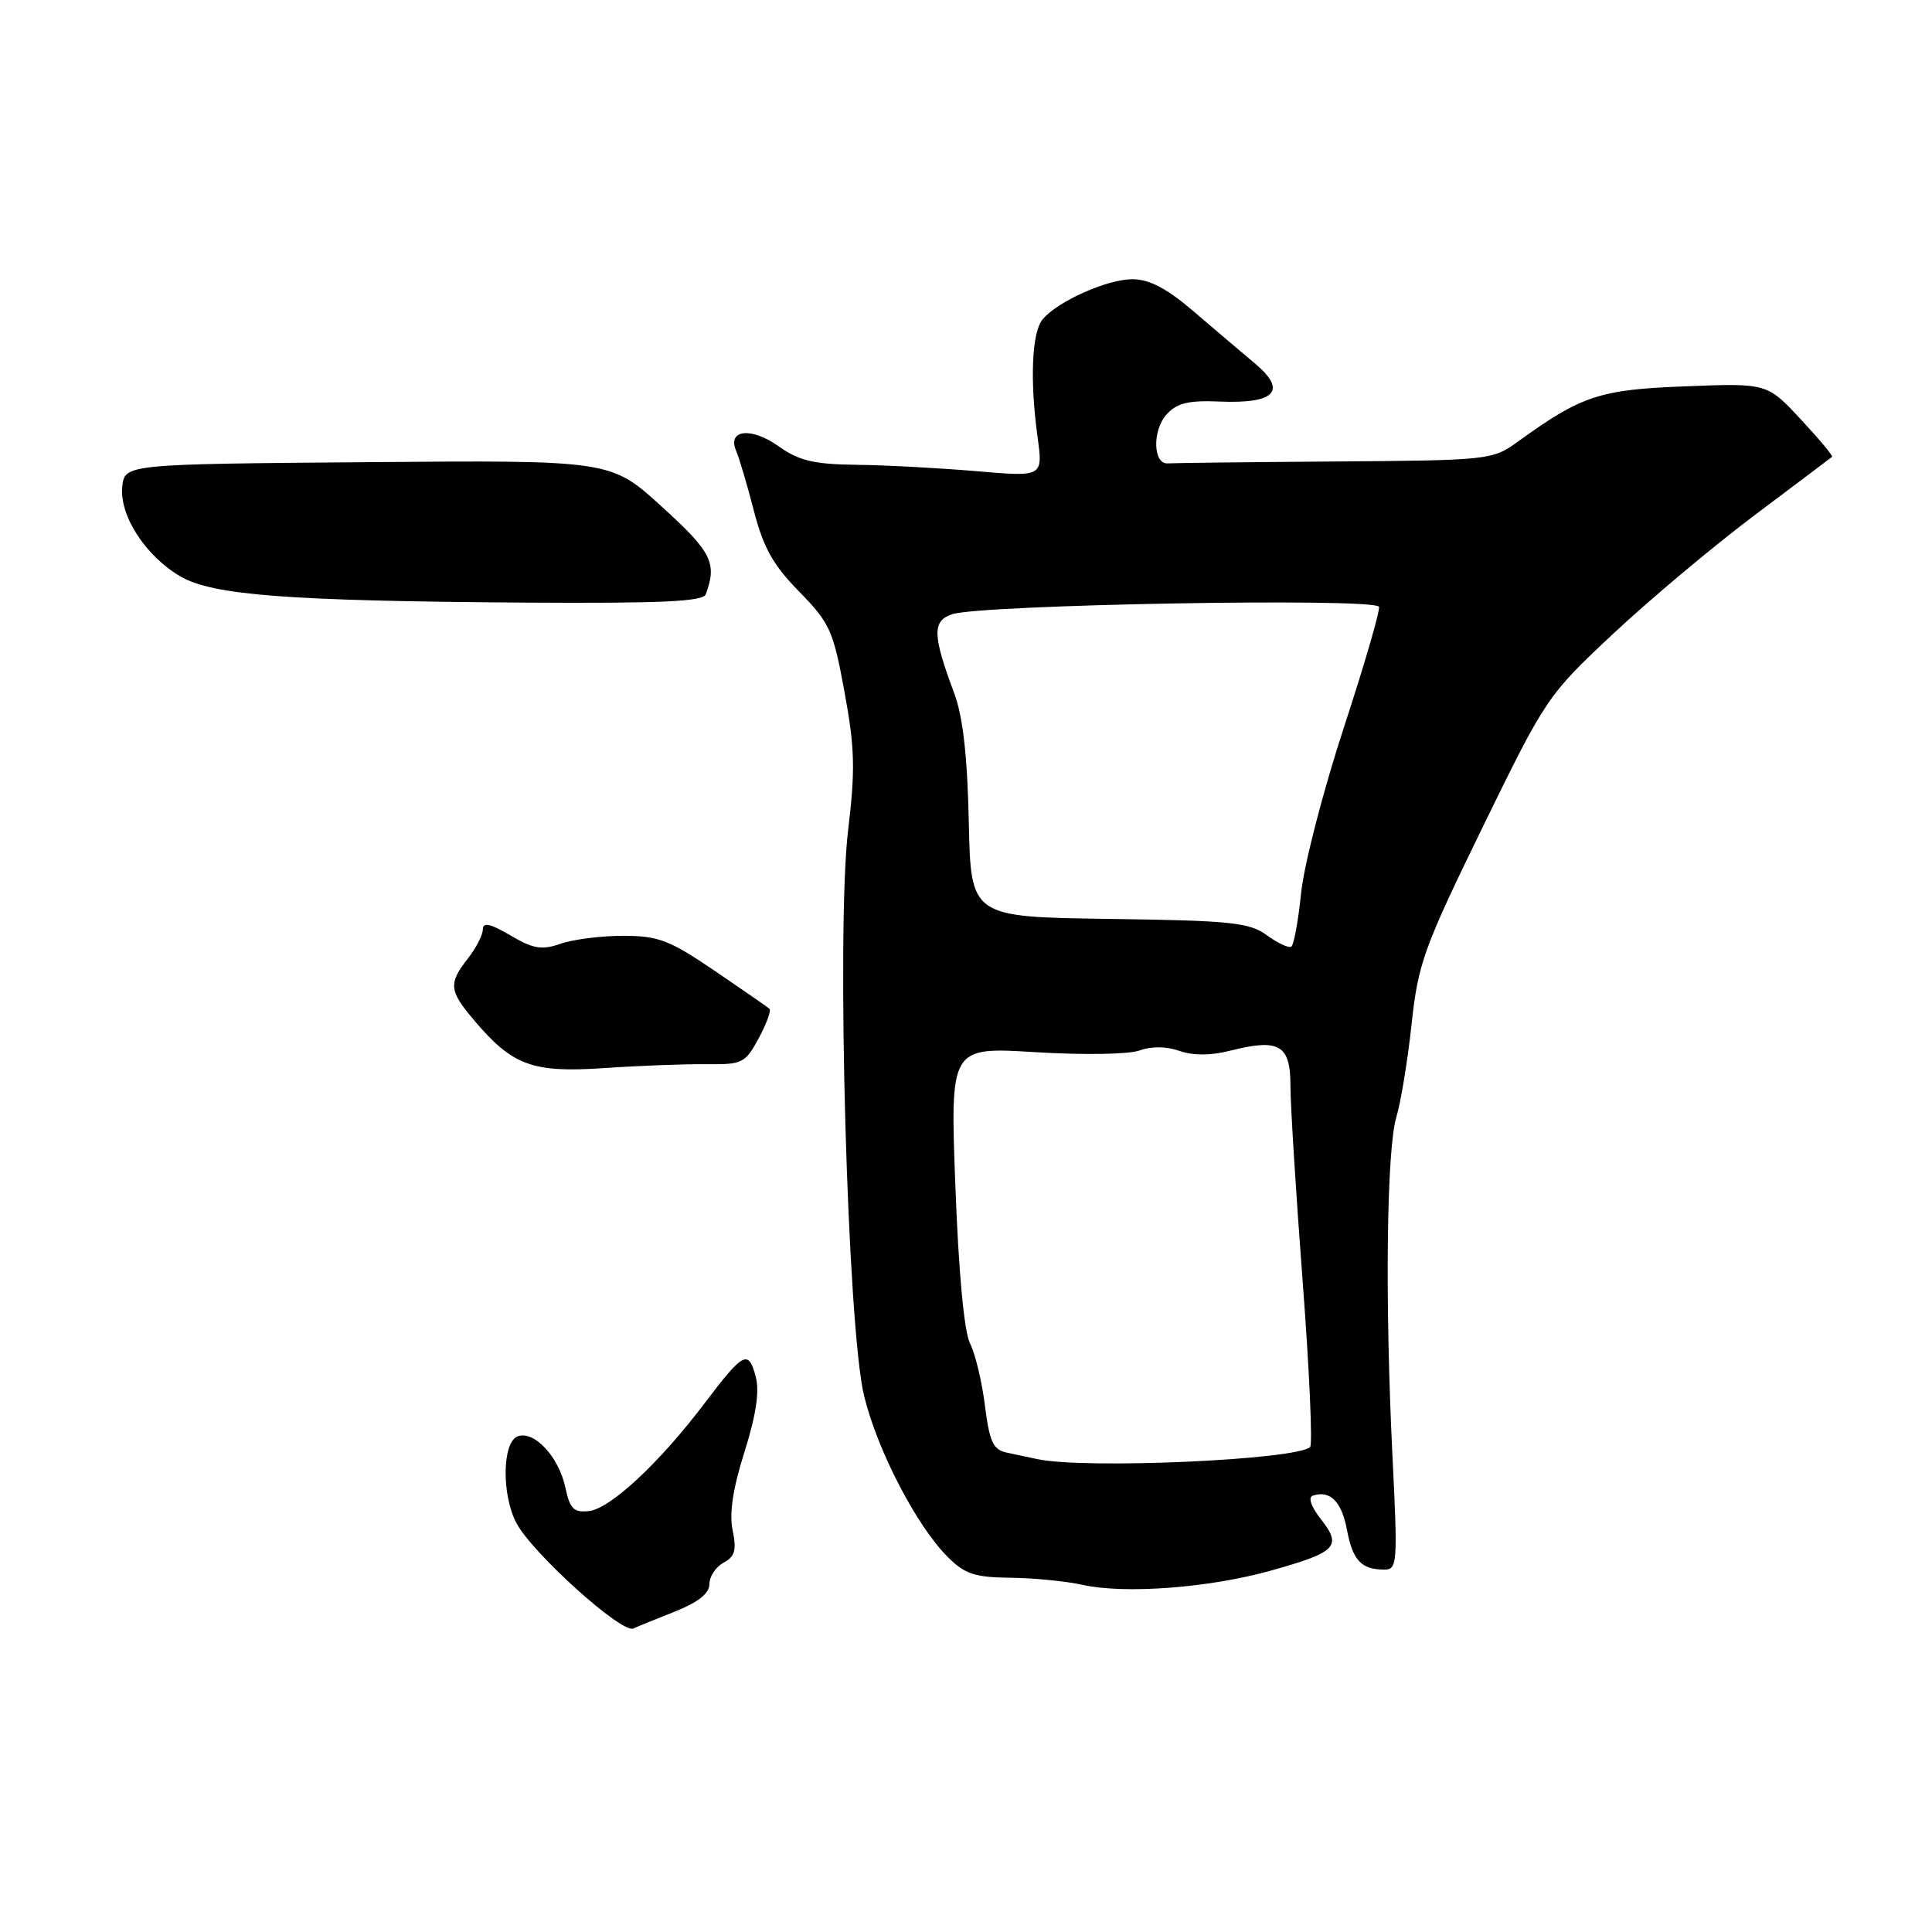 <?xml version="1.0" encoding="UTF-8" standalone="no"?>
<!DOCTYPE svg PUBLIC "-//W3C//DTD SVG 1.1//EN" "http://www.w3.org/Graphics/SVG/1.1/DTD/svg11.dtd" >
<svg xmlns="http://www.w3.org/2000/svg" xmlns:xlink="http://www.w3.org/1999/xlink" version="1.1" viewBox="0 0 256 256">
 <g >
 <path fill="currentColor"
d=" M 89.25 213.61 C 92.50 212.33 94.00 211.15 94.00 209.90 C 94.00 208.89 94.85 207.62 95.88 207.06 C 97.38 206.26 97.62 205.40 97.08 202.78 C 96.61 200.55 97.11 197.23 98.65 192.38 C 100.20 187.44 100.66 184.37 100.13 182.38 C 99.17 178.79 98.51 179.14 93.33 185.98 C 87.39 193.83 80.89 199.89 78.06 200.22 C 76.03 200.45 75.52 199.95 74.92 197.13 C 74.05 193.02 70.76 189.49 68.58 190.33 C 66.55 191.11 66.45 198.05 68.42 201.80 C 70.51 205.78 82.40 216.50 83.92 215.78 C 84.25 215.62 86.64 214.65 89.25 213.61 Z  M 168.34 208.13 C 177.09 205.69 177.86 204.91 175.06 201.35 C 173.73 199.65 173.29 198.40 173.96 198.18 C 176.23 197.42 177.77 198.95 178.47 202.67 C 179.23 206.74 180.36 207.96 183.38 207.98 C 185.17 208.00 185.22 207.27 184.50 192.75 C 183.50 172.31 183.73 152.29 185.03 148.00 C 185.61 146.07 186.52 140.56 187.04 135.73 C 187.91 127.64 188.64 125.64 196.46 109.60 C 204.84 92.44 205.05 92.14 213.72 84.01 C 218.55 79.48 227.00 72.40 232.50 68.26 C 238.00 64.13 242.62 60.65 242.76 60.53 C 242.91 60.41 241.03 58.16 238.59 55.54 C 234.15 50.77 234.15 50.77 223.32 51.19 C 211.95 51.62 209.57 52.41 201.10 58.54 C 197.77 60.95 197.30 61.00 176.85 61.15 C 165.38 61.23 155.44 61.35 154.75 61.40 C 152.78 61.56 152.66 57.03 154.58 54.91 C 155.95 53.40 157.48 53.03 161.65 53.21 C 168.98 53.51 170.59 51.78 166.31 48.18 C 164.55 46.71 160.88 43.59 158.15 41.25 C 154.60 38.21 152.29 37.00 150.05 37.00 C 146.69 37.00 140.13 39.93 138.15 42.32 C 136.72 44.04 136.45 50.39 137.48 57.89 C 138.21 63.20 138.21 63.20 129.36 62.43 C 124.49 62.02 117.35 61.63 113.50 61.59 C 107.85 61.52 105.87 61.05 103.21 59.16 C 99.56 56.55 96.31 56.90 97.55 59.76 C 97.96 60.72 99.02 64.29 99.90 67.71 C 101.15 72.56 102.46 74.90 105.89 78.39 C 109.95 82.53 110.41 83.53 111.90 91.68 C 113.27 99.10 113.34 102.01 112.38 110.00 C 110.80 123.21 112.29 175.90 114.50 184.98 C 116.26 192.19 121.45 202.18 125.57 206.30 C 127.84 208.57 129.16 209.01 133.89 209.06 C 136.97 209.09 141.30 209.52 143.50 210.01 C 149.06 211.24 160.21 210.40 168.34 208.13 Z  M 93.57 141.01 C 98.37 141.07 98.75 140.88 100.53 137.58 C 101.57 135.65 102.21 133.89 101.96 133.67 C 101.71 133.44 98.43 131.18 94.69 128.63 C 88.71 124.57 87.23 124.00 82.59 124.00 C 79.68 124.00 75.94 124.47 74.29 125.05 C 71.79 125.92 70.66 125.73 67.64 123.95 C 64.97 122.38 63.99 122.16 63.98 123.15 C 63.97 123.89 63.08 125.62 62.00 127.00 C 59.42 130.30 59.50 131.25 62.71 135.06 C 67.86 141.19 70.49 142.17 80.00 141.53 C 84.67 141.21 90.78 140.98 93.57 141.01 Z  M 93.52 78.75 C 95.04 74.59 94.32 73.16 87.71 67.15 C 80.93 60.97 80.93 60.97 48.71 61.24 C 16.50 61.50 16.50 61.50 16.20 64.53 C 15.83 68.35 19.30 73.69 23.91 76.38 C 28.19 78.88 38.24 79.64 69.78 79.85 C 87.61 79.96 93.17 79.71 93.52 78.75 Z  M 137.50 193.35 C 136.40 193.11 134.54 192.72 133.37 192.47 C 131.60 192.10 131.11 191.03 130.51 186.26 C 130.12 183.09 129.23 179.38 128.53 178.00 C 127.75 176.44 127.02 168.59 126.59 157.11 C 125.90 138.72 125.90 138.72 137.21 139.42 C 143.58 139.81 149.60 139.71 151.00 139.19 C 152.55 138.62 154.55 138.64 156.28 139.25 C 158.12 139.89 160.45 139.88 163.06 139.21 C 169.51 137.58 171.00 138.45 170.99 143.87 C 170.99 146.41 171.72 158.09 172.61 169.80 C 173.50 181.52 173.94 191.39 173.60 191.73 C 171.89 193.44 143.88 194.69 137.50 193.35 Z  M 167.86 123.92 C 165.55 122.23 163.11 121.98 146.94 121.76 C 128.64 121.50 128.64 121.50 128.37 108.92 C 128.19 100.26 127.59 94.96 126.46 91.92 C 123.56 84.15 123.50 82.30 126.15 81.39 C 129.88 80.12 181.52 79.19 182.71 80.38 C 182.96 80.63 180.90 87.74 178.14 96.18 C 175.37 104.62 172.79 114.57 172.41 118.29 C 172.03 122.01 171.44 125.23 171.10 125.44 C 170.76 125.65 169.30 124.97 167.86 123.92 Z "/>
</g>
</svg>